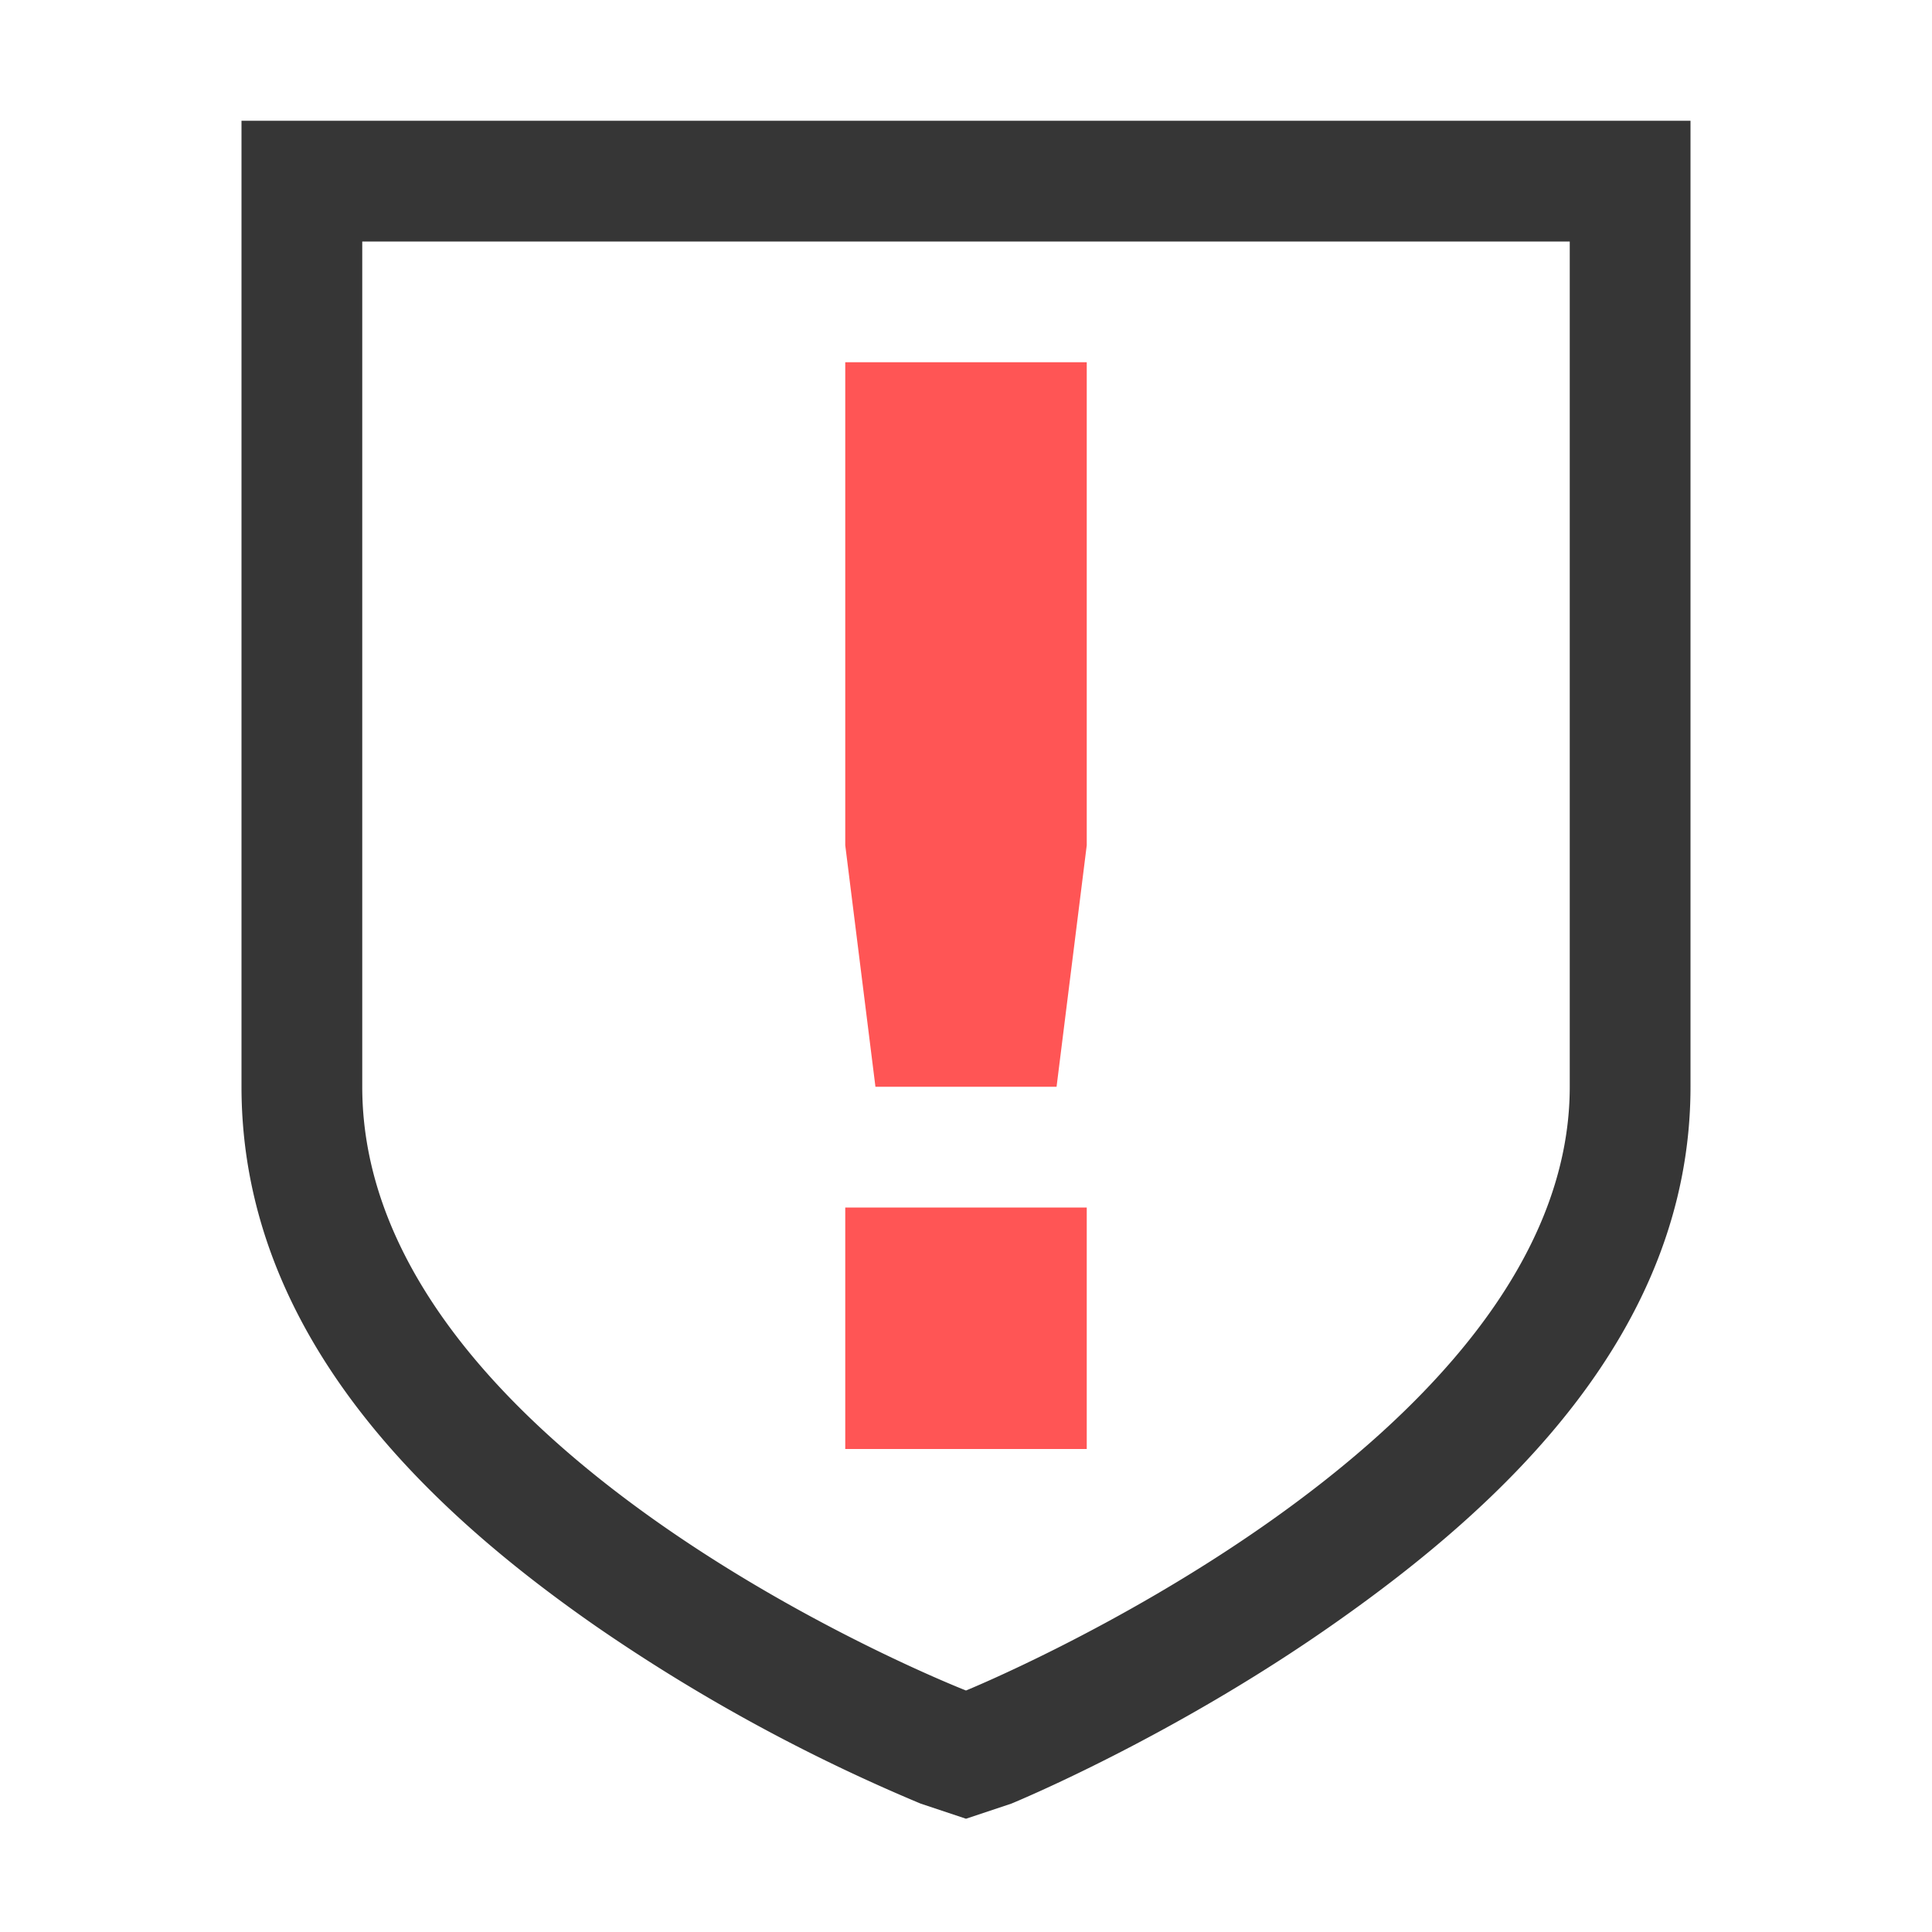 <svg width="16" height="16" xmlns="http://www.w3.org/2000/svg"><path class="warning" d="M7 3v4l.25 2h1.5L9 7V3zm0 7v2h2v-2z" fill="#f55"/><path d="M2 1v8c0 2.072 1.575 3.522 2.937 4.469a14.758 14.758 0 002.688 1.468l.375.125.375-.125s1.33-.544 2.687-1.5C12.421 12.482 14 11.044 14 9V1zm1 1h10v7c0 2.964-5 5-5 5s-5-1.95-5-5z" color="#363636" fill="#363636" font-family="Sans" font-weight="400" overflow="visible" stroke-width="2" style="text-decoration-line:none;text-indent:0;text-transform:none"/></svg>
